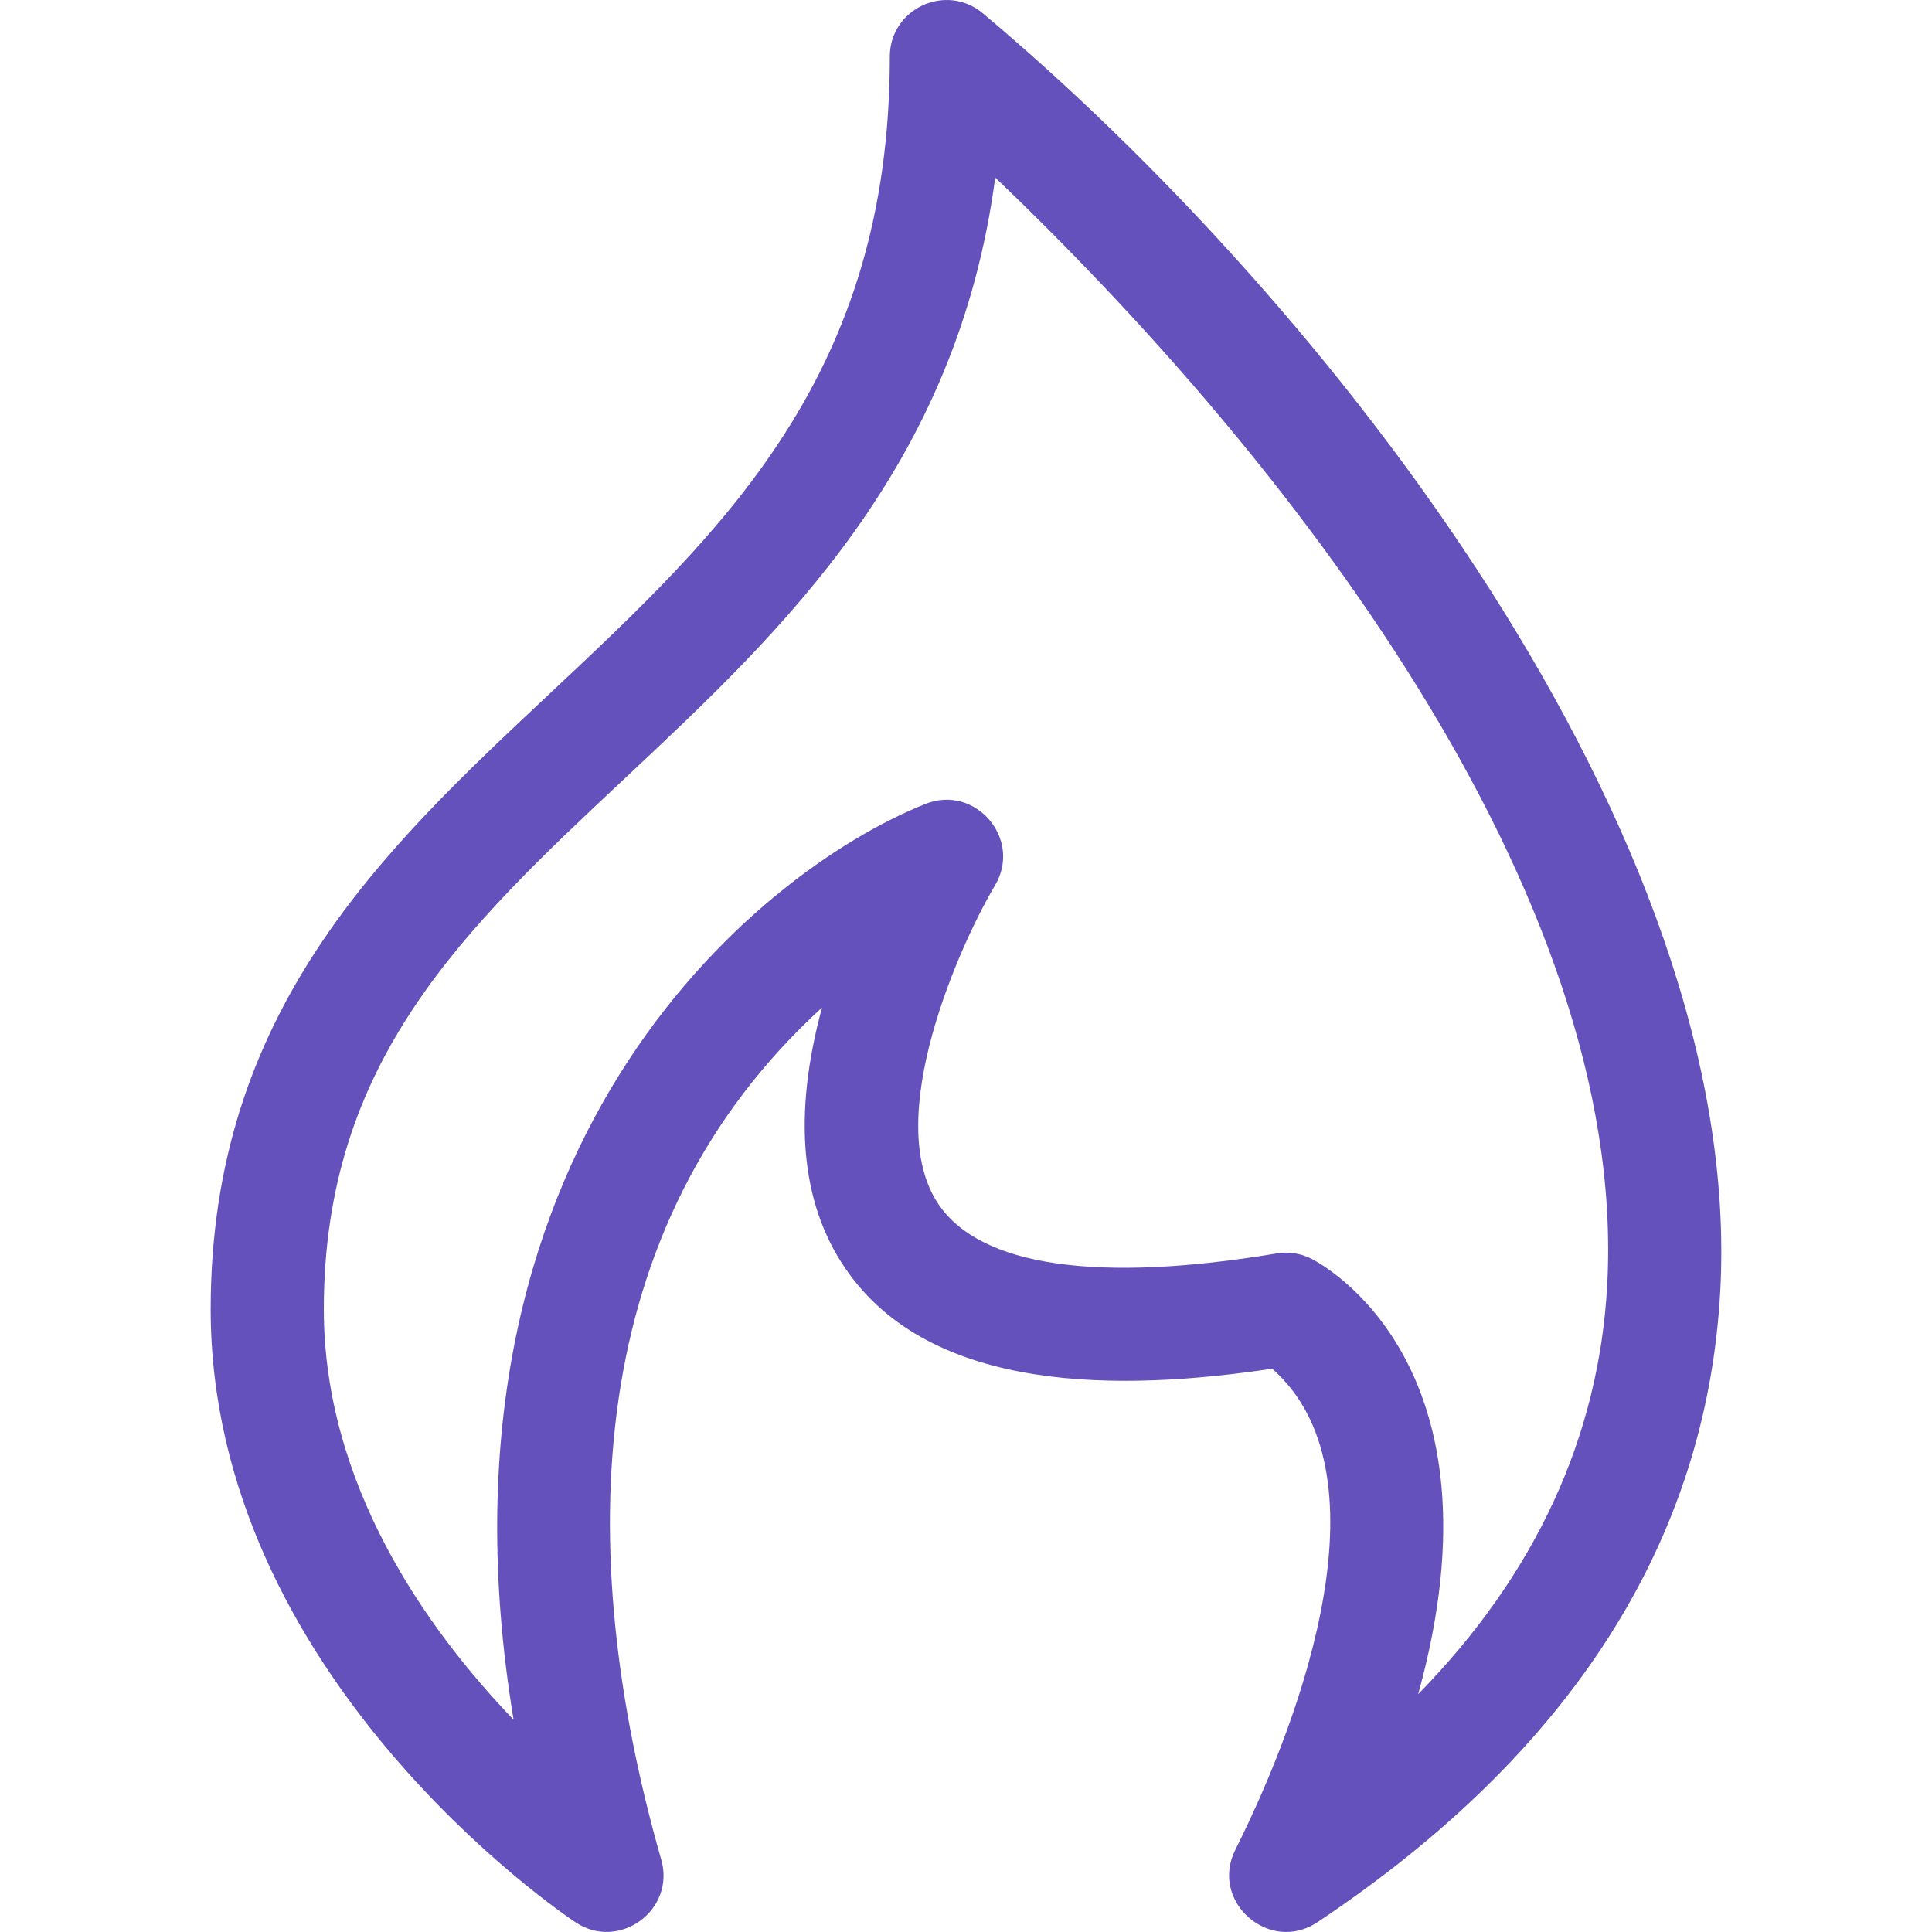 <svg width="28" height="28" viewBox="0 0 23 23" fill="none" xmlns="http://www.w3.org/2000/svg">
<path d="M2.508 15.586C2.508 19.939 6.673 22.766 6.85 22.884C7.37 23.231 8.044 22.74 7.872 22.139C6.816 18.441 6.935 14.6 9.786 11.995C9.438 13.276 9.531 14.319 10.062 15.098C11.084 16.6 13.355 16.563 15.145 16.294C16.531 17.517 15.543 20.35 14.706 22.022C14.398 22.639 15.113 23.264 15.683 22.884C18.702 20.872 20.316 18.345 20.479 15.374C20.778 9.942 15.794 3.593 11.7 0.158C11.262 -0.208 10.593 0.103 10.593 0.674C10.593 4.46 8.622 6.309 6.535 8.266C4.555 10.123 2.508 12.043 2.508 15.586ZM11.848 2.114C15.262 5.372 19.393 10.604 19.133 15.303C19.033 17.112 18.278 18.742 16.883 20.169C17.976 16.227 15.724 15.041 15.61 14.984C15.483 14.92 15.338 14.898 15.198 14.922C13.068 15.277 11.678 15.076 11.176 14.341C10.48 13.321 11.449 11.205 11.844 10.543C12.175 9.991 11.614 9.332 11.016 9.571C8.962 10.393 4.995 13.7 6.114 20.473C5.069 19.383 3.855 17.669 3.855 15.586C3.855 12.627 5.524 11.061 7.457 9.249C9.314 7.507 11.39 5.559 11.848 2.114Z" fill="#6551BC"/>
</svg>
